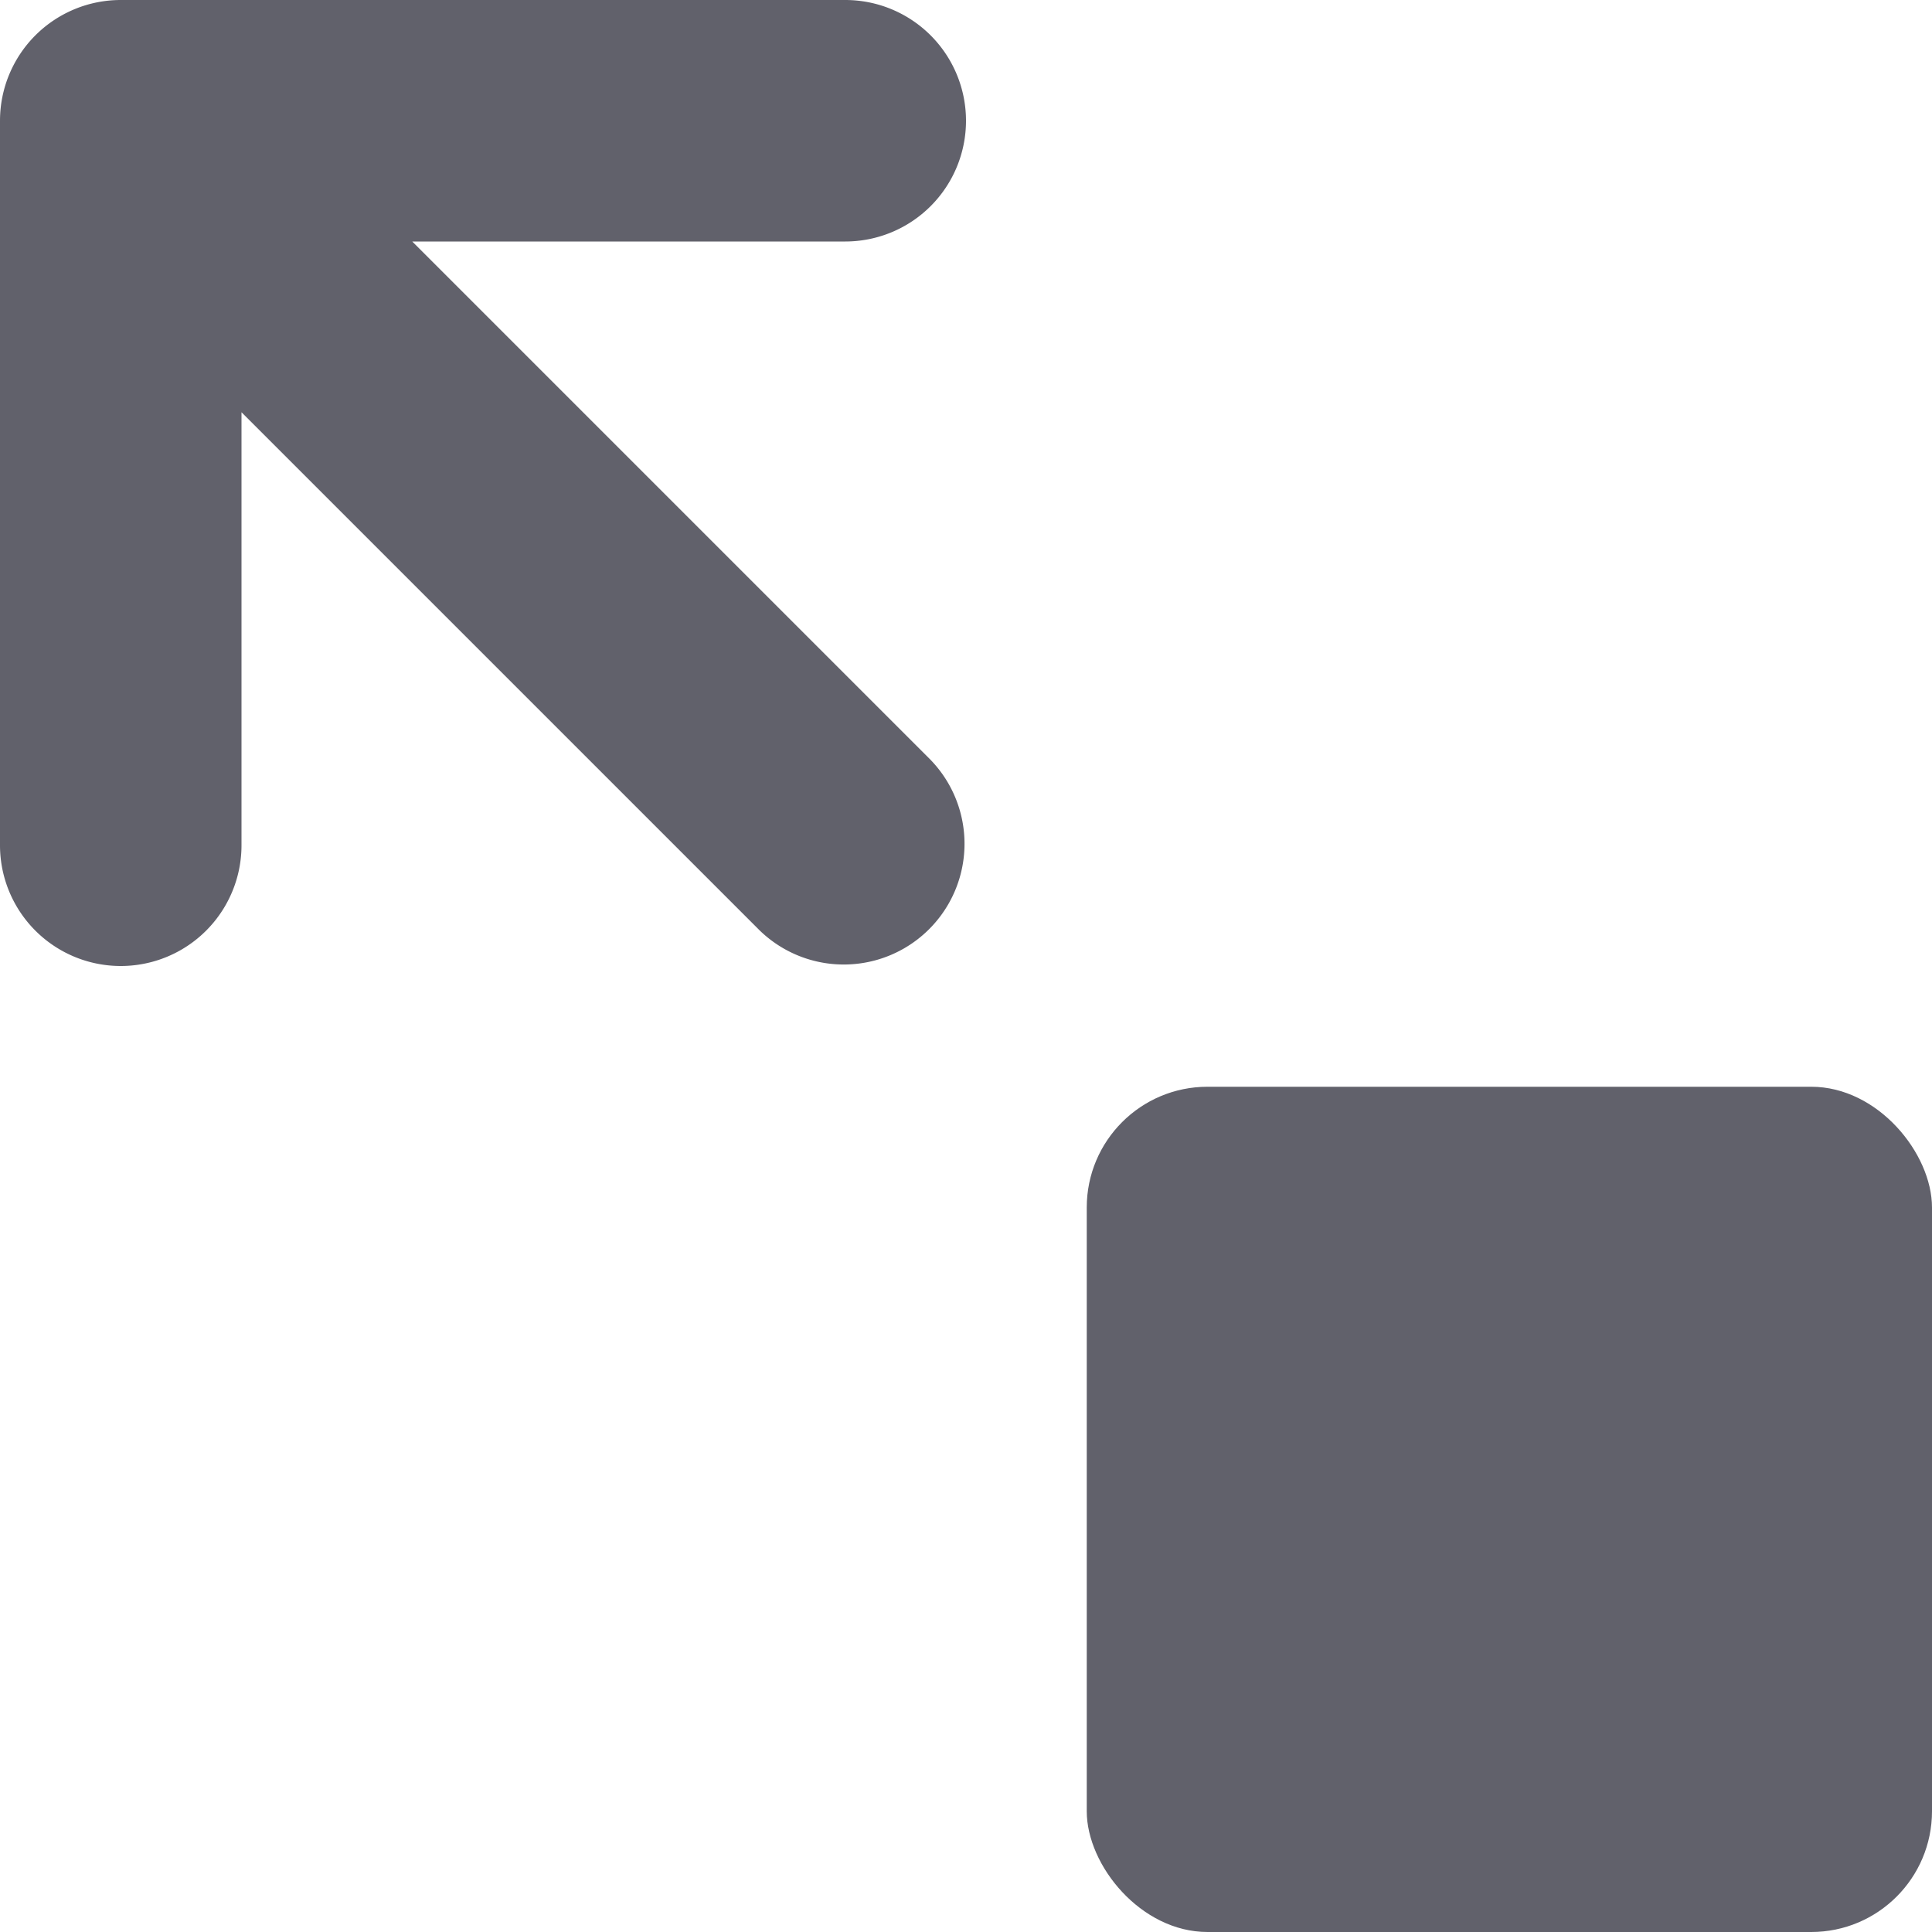 <svg xmlns="http://www.w3.org/2000/svg" height="24" width="24" viewBox="0 0 16 16"><rect data-color="color-2" x="9" y="9" width="7" height="7" rx="1" fill="#61616b"></rect><path d="M8,1A1,1,0,0,0,7,0H1A1,1,0,0,0,0,1V7A1,1,0,0,0,2,7V3.414L6.293,7.707A1,1,0,0,0,7.707,6.293L3.414,2H7A1,1,0,0,0,8,1Z" fill="#61616b"></path></svg>
